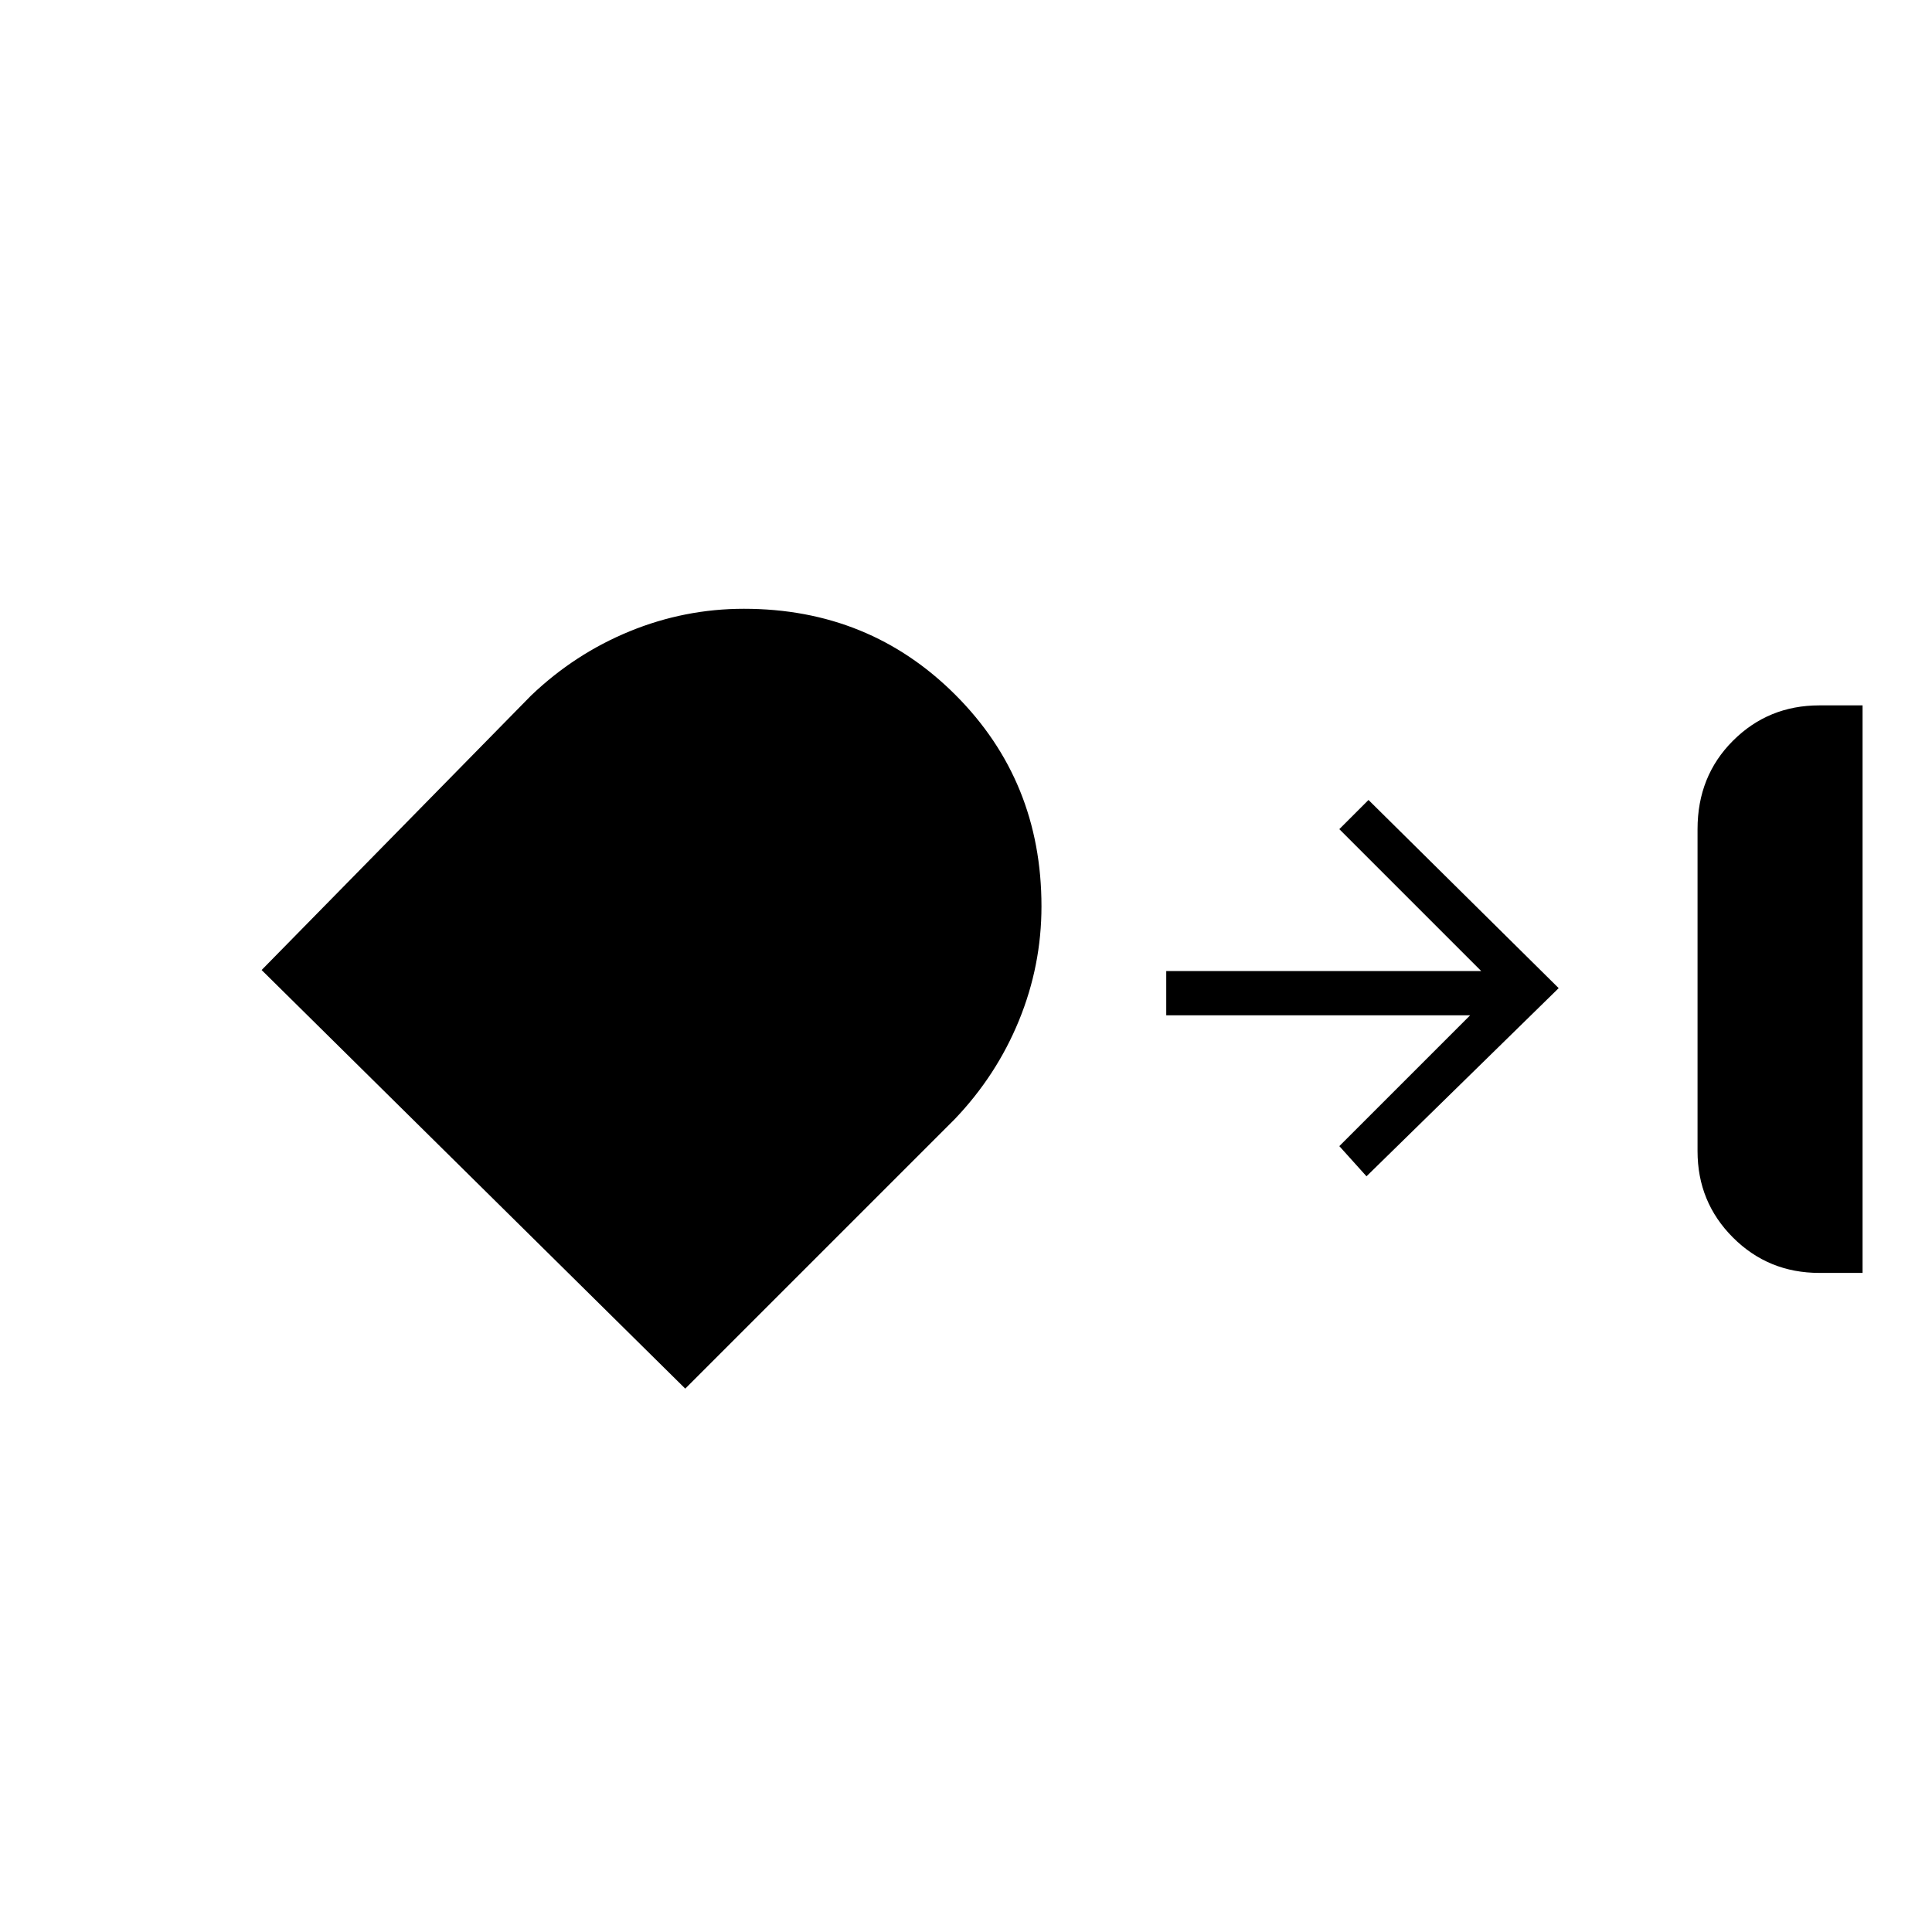 <svg xmlns="http://www.w3.org/2000/svg" height="48" viewBox="0 -960 960 960" width="48"><path d="M904-327.5q-25.31 0-42.91-17.59-17.59-17.6-17.59-42.91v-160q0-26.34 17.59-43.92 17.6-17.58 42.91-17.58h21.5v282H904ZM517.5-509.65q0 29.41-11.18 56.73-11.18 27.31-31.96 49.06L340.5-270 130-478l133.86-136.36q21.75-20.78 49.06-31.96 27.32-11.18 56.73-11.18 62.3 0 105.08 42.78 42.77 42.77 42.77 105.07ZM679-375.5l-13.5-15 65-65h-151v-22H736L665.5-548l14.5-14.5 94.5 93.5-95.5 93.5Z"/></svg>